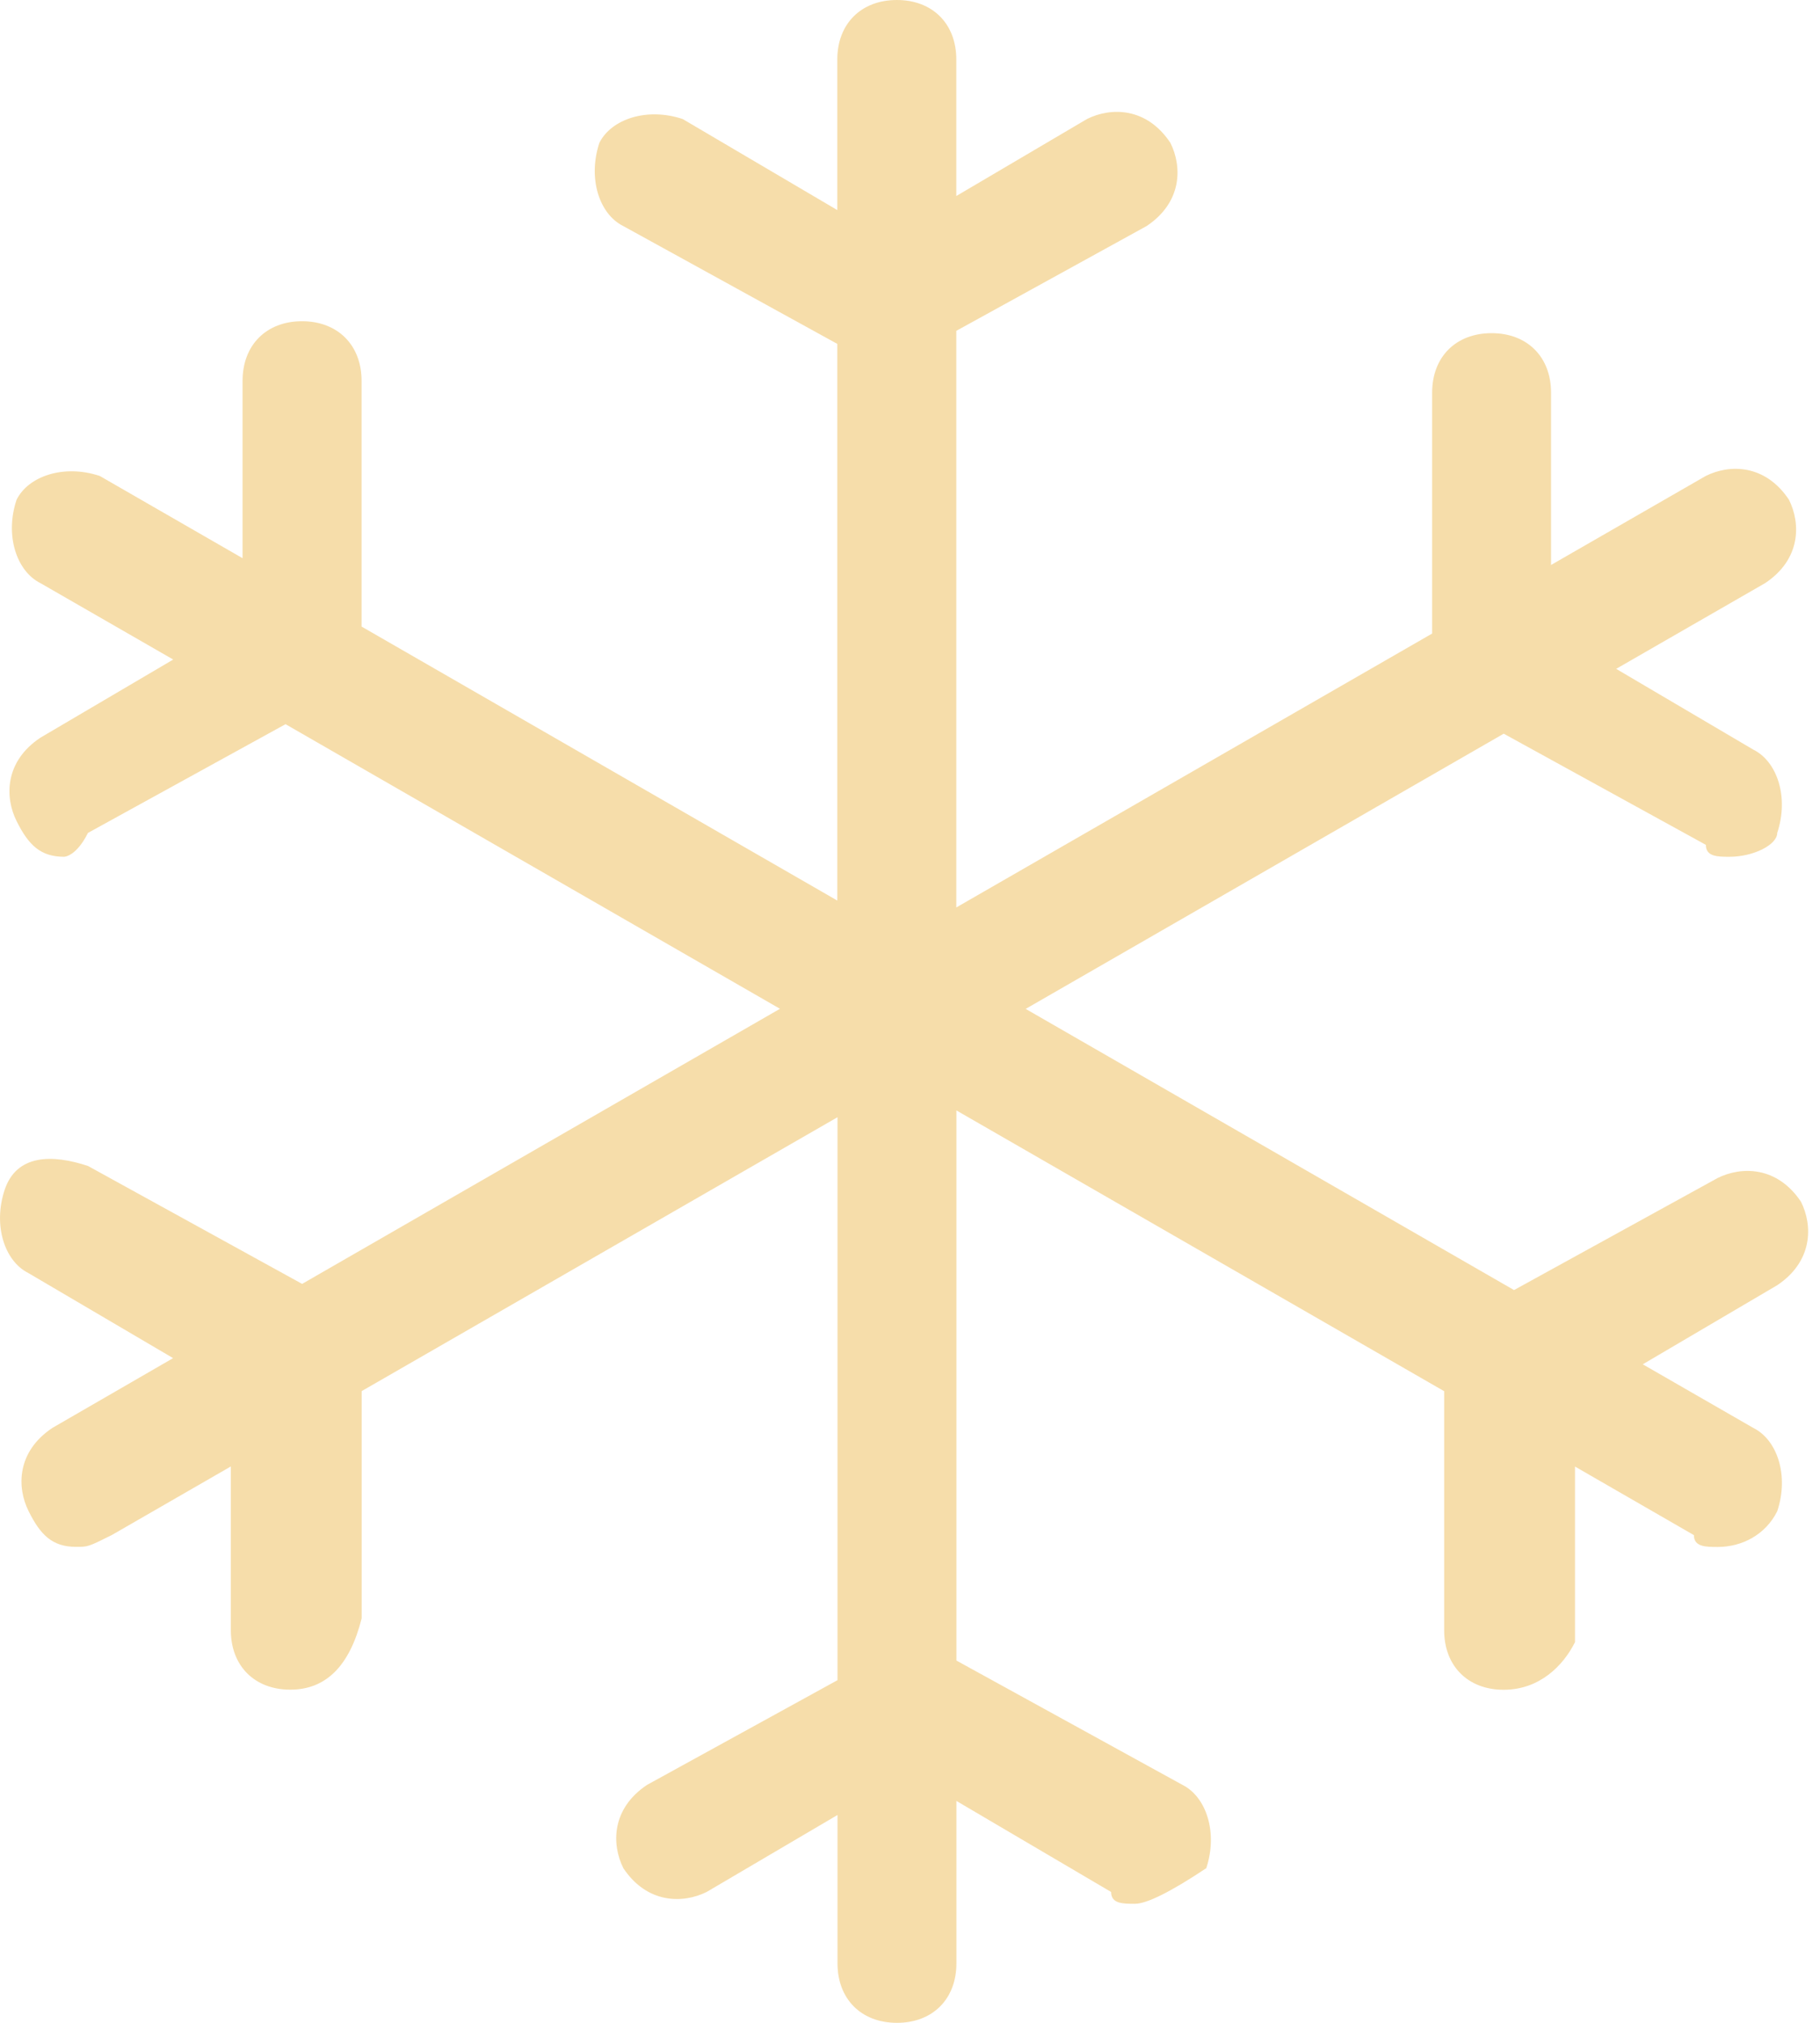 <svg width="18" height="20" viewBox="0 0 18 20" fill="none" xmlns="http://www.w3.org/2000/svg">
<path d="M17.812 11.882C17.577 11.53 17.224 11.53 16.988 11.647L14.974 12.755L10.144 9.975L14.872 7.254L16.871 8.353C16.871 8.471 16.989 8.471 17.106 8.471C17.341 8.471 17.577 8.353 17.577 8.235C17.694 7.882 17.577 7.529 17.341 7.412L15.984 6.613L17.458 5.765C17.811 5.53 17.811 5.177 17.693 4.941C17.458 4.588 17.105 4.588 16.87 4.706L15.34 5.586V3.882C15.34 3.529 15.105 3.294 14.752 3.294C14.399 3.294 14.164 3.529 14.164 3.882V6.264L9.458 8.972V3.271L11.34 2.235C11.693 2 11.693 1.647 11.575 1.412C11.34 1.059 10.987 1.059 10.752 1.176L9.458 1.938V0.588C9.458 0.235 9.223 0 8.87 0C8.517 0 8.281 0.235 8.281 0.588V2.077L6.752 1.177C6.399 1.059 6.046 1.177 5.928 1.412C5.811 1.765 5.928 2.118 6.164 2.235L8.281 3.4V8.904L3.576 6.195V3.765C3.576 3.412 3.34 3.176 2.987 3.176C2.634 3.176 2.399 3.412 2.399 3.765V5.519L0.987 4.706C0.634 4.588 0.281 4.706 0.164 4.941C0.046 5.294 0.164 5.647 0.399 5.765L1.713 6.521L0.399 7.294C0.046 7.529 0.046 7.882 0.164 8.118C0.281 8.353 0.399 8.471 0.634 8.471C0.634 8.471 0.752 8.471 0.87 8.235L2.824 7.16L7.714 9.974L2.988 12.694L0.87 11.528C0.517 11.411 0.164 11.411 0.046 11.764C-0.071 12.117 0.046 12.47 0.281 12.587L1.712 13.428L0.518 14.118C0.165 14.353 0.165 14.706 0.283 14.941C0.4 15.177 0.518 15.294 0.753 15.294C0.871 15.294 0.871 15.294 1.106 15.177L2.283 14.499V16.118C2.283 16.471 2.518 16.706 2.871 16.706C3.224 16.706 3.459 16.471 3.577 16V13.754L8.283 11.046V16.612L6.4 17.647C6.047 17.882 6.047 18.235 6.165 18.471C6.4 18.823 6.753 18.823 6.989 18.706L8.283 17.945V19.412C8.283 19.765 8.518 20 8.871 20C9.224 20 9.459 19.765 9.459 19.412V17.806L10.989 18.706C10.989 18.823 11.106 18.823 11.224 18.823C11.341 18.823 11.577 18.706 11.93 18.471C12.047 18.118 11.93 17.765 11.694 17.647L9.459 16.418V10.979L14.283 13.755V16.119C14.283 16.472 14.518 16.707 14.871 16.707C15.224 16.707 15.459 16.472 15.577 16.236V14.5L16.753 15.178C16.753 15.295 16.871 15.295 16.989 15.295C17.224 15.295 17.459 15.178 17.577 14.942C17.695 14.589 17.577 14.236 17.342 14.119L16.247 13.489L17.577 12.707C17.93 12.471 17.93 12.118 17.812 11.882Z" fill="#F6DDAA"/>
</svg>

